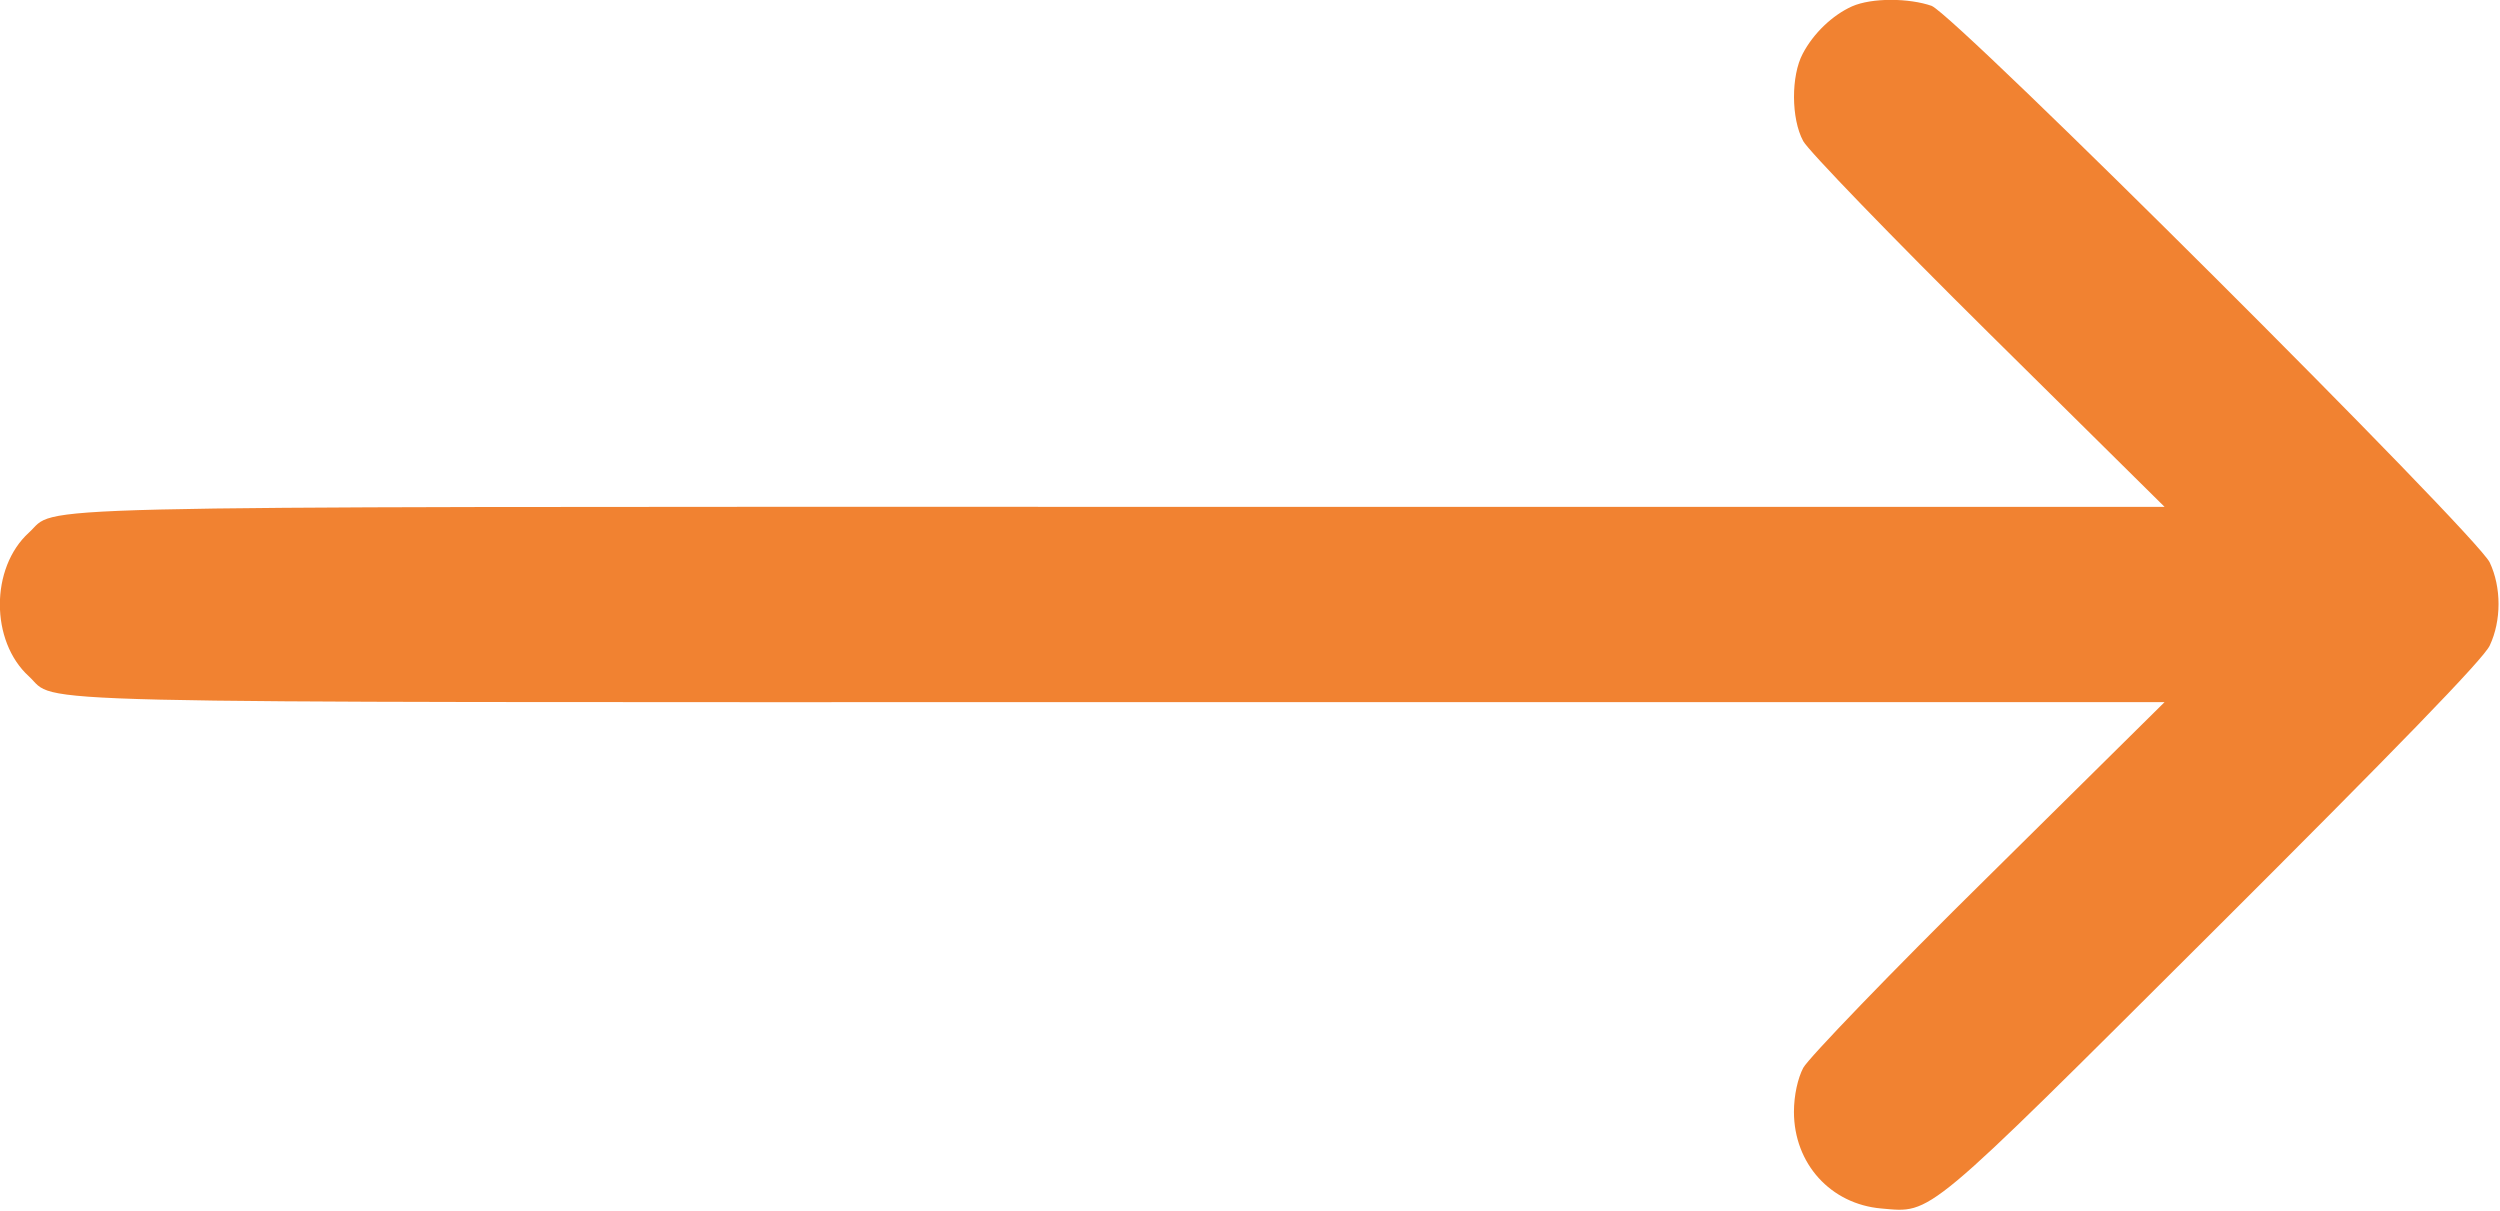 <?xml version="1.0" encoding="utf-8"?>
<!-- Generator: Adobe Illustrator 23.1.0, SVG Export Plug-In . SVG Version: 6.00 Build 0)  -->
<svg version="1.1" id="Слой_1" xmlns="http://www.w3.org/2000/svg" xmlns:xlink="http://www.w3.org/1999/xlink" x="0px" y="0px"
	 viewBox="0 0 512 248" style="enable-background:new 0 0 512 248;" xml:space="preserve">
<style type="text/css">
	.st0{fill-rule:evenodd;clip-rule:evenodd;fill:#F18231;}
</style>
<path class="st0" d="M379.3,1.3c-4,1.8-7.9,5.5-10.1,9.7c-2.4,4.5-2.4,13.3,0.1,17.9c1,1.9,18.1,19.6,37.9,39.2l36.1,35.7l-213.8,0
	c-232.5,0-217.4-0.3-223.6,5.3c-7.9,7.2-7.9,22.2,0,29.4c6.2,5.7-9,5.3,223.6,5.3l213.8,0l-36.1,35.7
	c-19.9,19.6-36.9,37.3-37.9,39.2c-1.1,2.1-1.9,5.6-1.9,9c0,10.6,7.5,18.9,17.9,19.8c10.5,0.9,8.4,2.6,67.9-56.7
	c37.2-37.1,55.5-55.9,56.7-58.6c2.4-5.1,2.4-11.9,0-17c-2.6-5.6-109.1-111.8-114.3-114C391-0.4,383.4-0.5,379.3,1.3z"/>
</svg>
